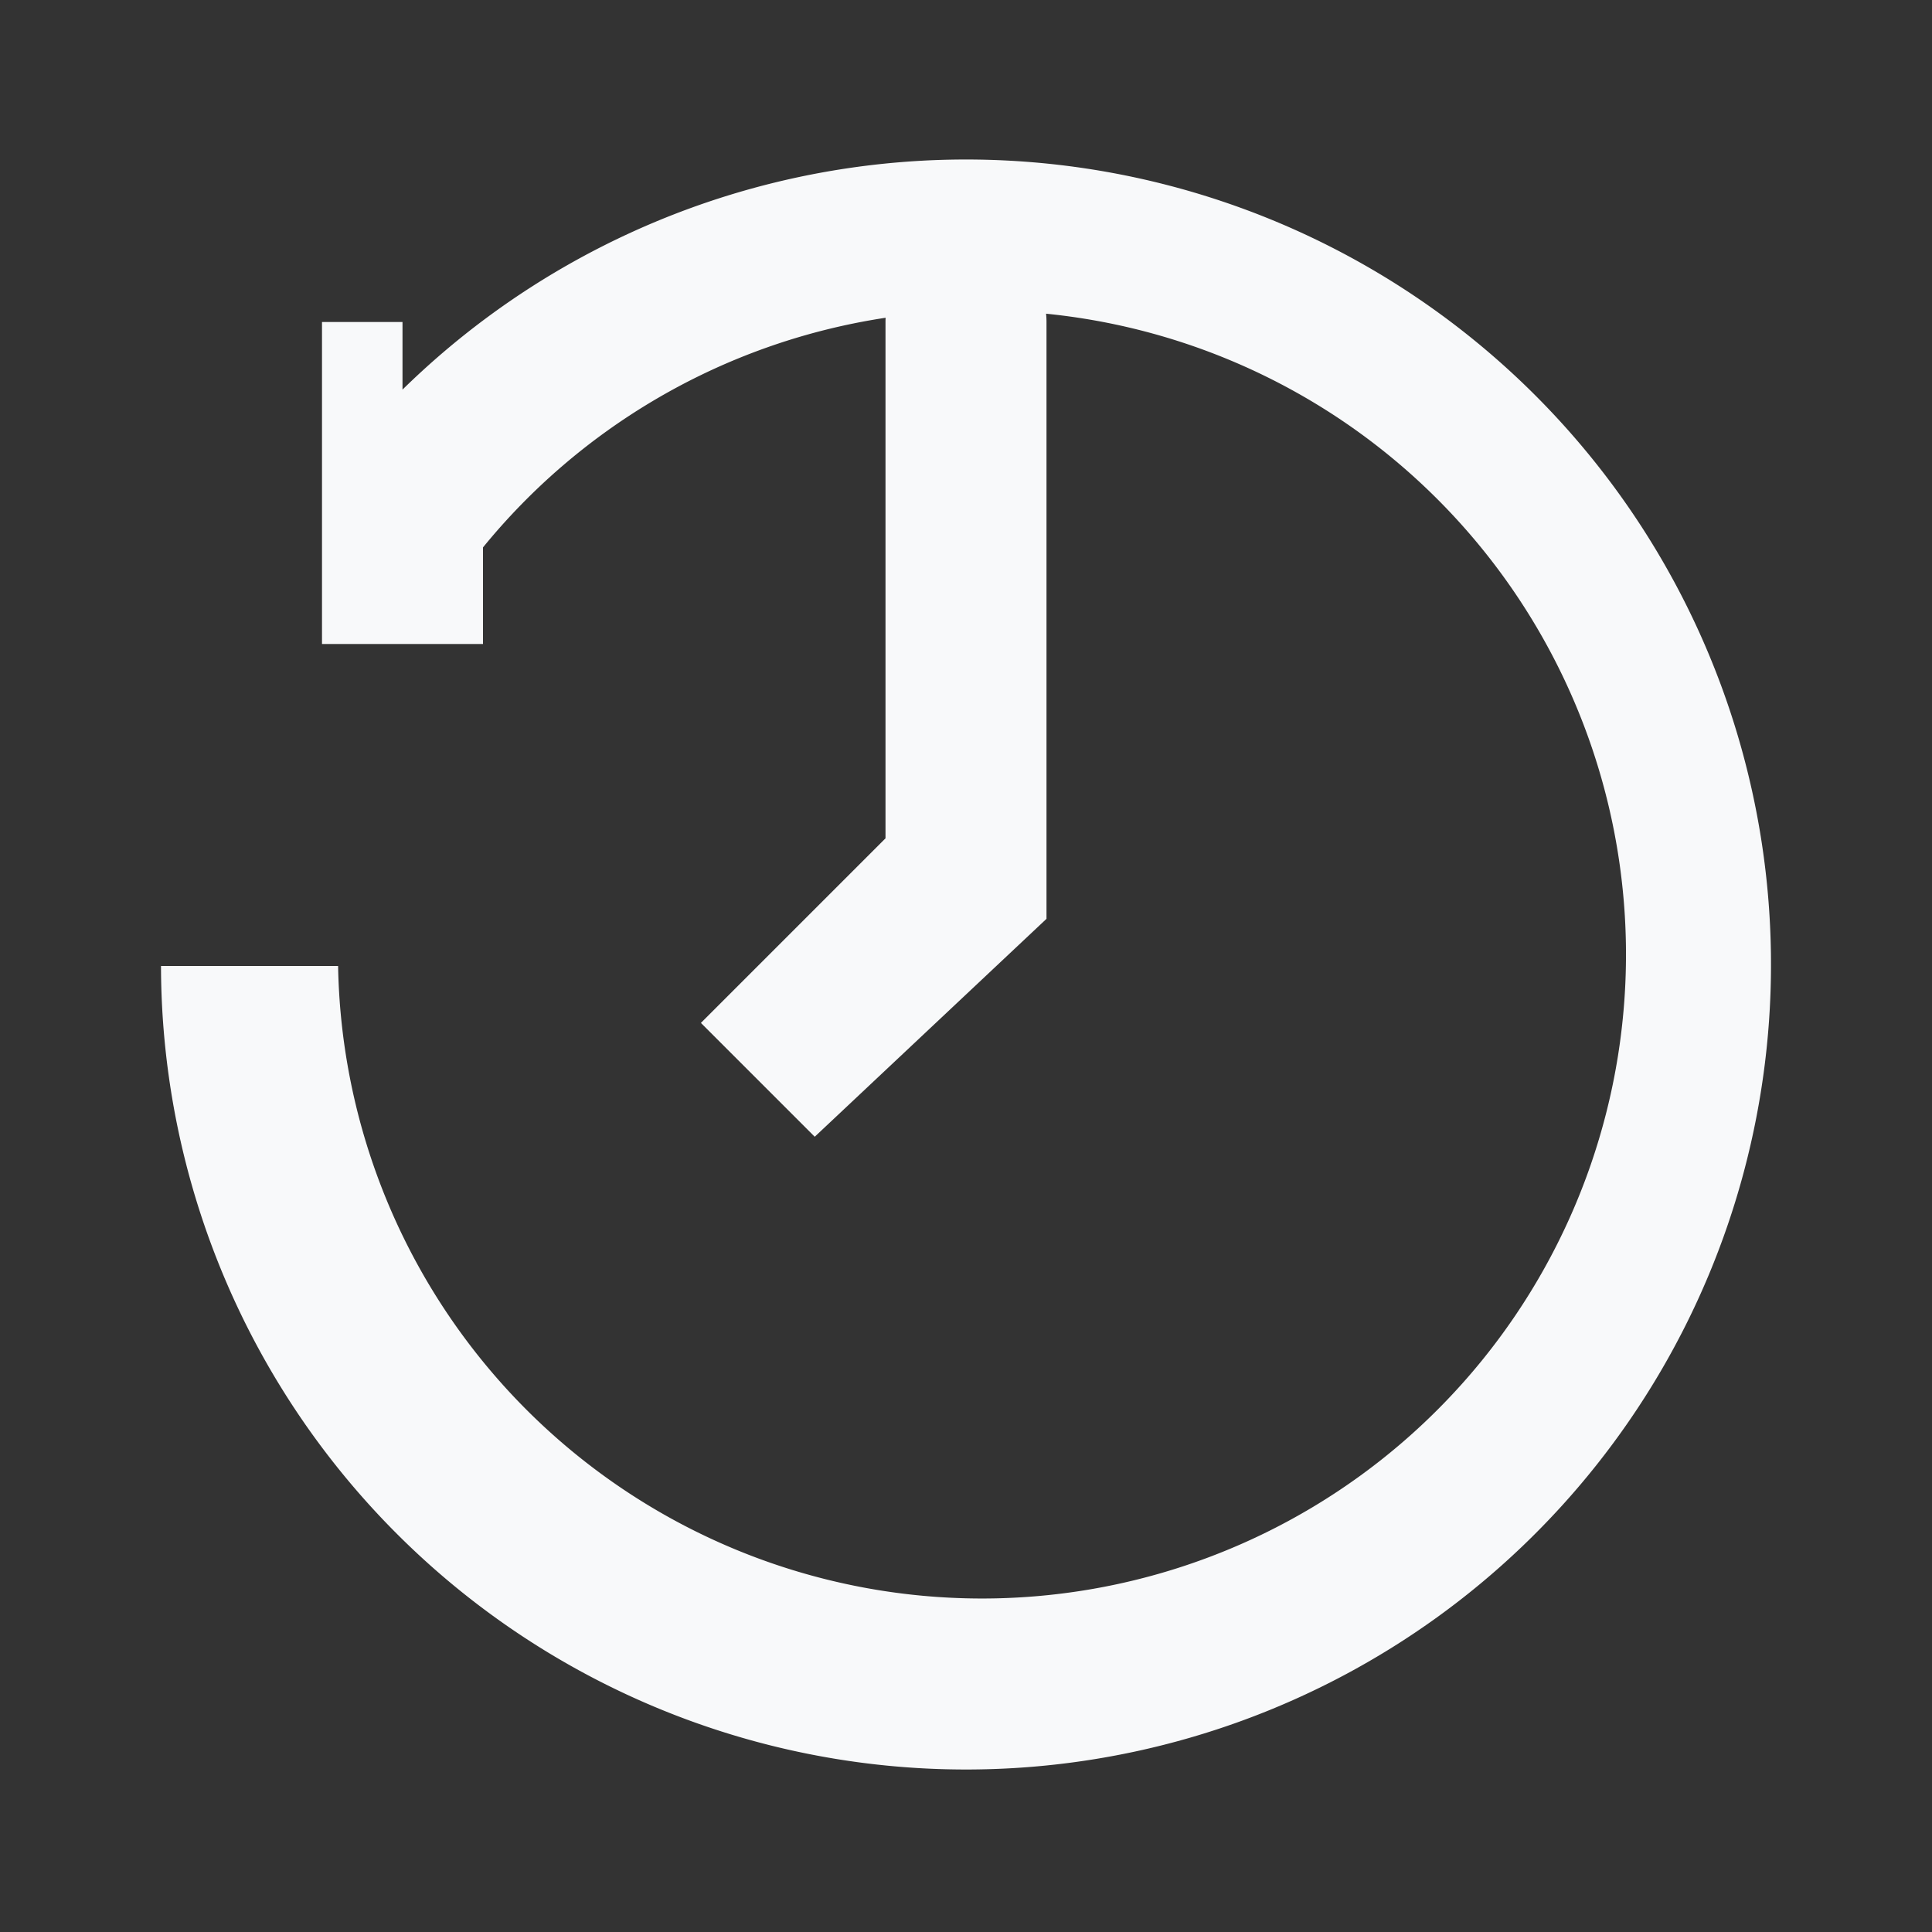 <svg xmlns="http://www.w3.org/2000/svg" viewBox="0 0 24 24">
  <rect x="0" y="0" width="24" height="24" fill="#333333" stroke="none"/>
  <path fill="#F8F9FA" d="M4 4v4h2V6.8A8 8 0 1 1 4.2 12H2a10 10 0 1 0 3-7.16V4H4zm8-1a1 1 0 0 0-1 1v6.414l-2.293 2.293 1.414 1.414L13 11.414V4a1 1 0 0 0-1-1z"/>
</svg>
